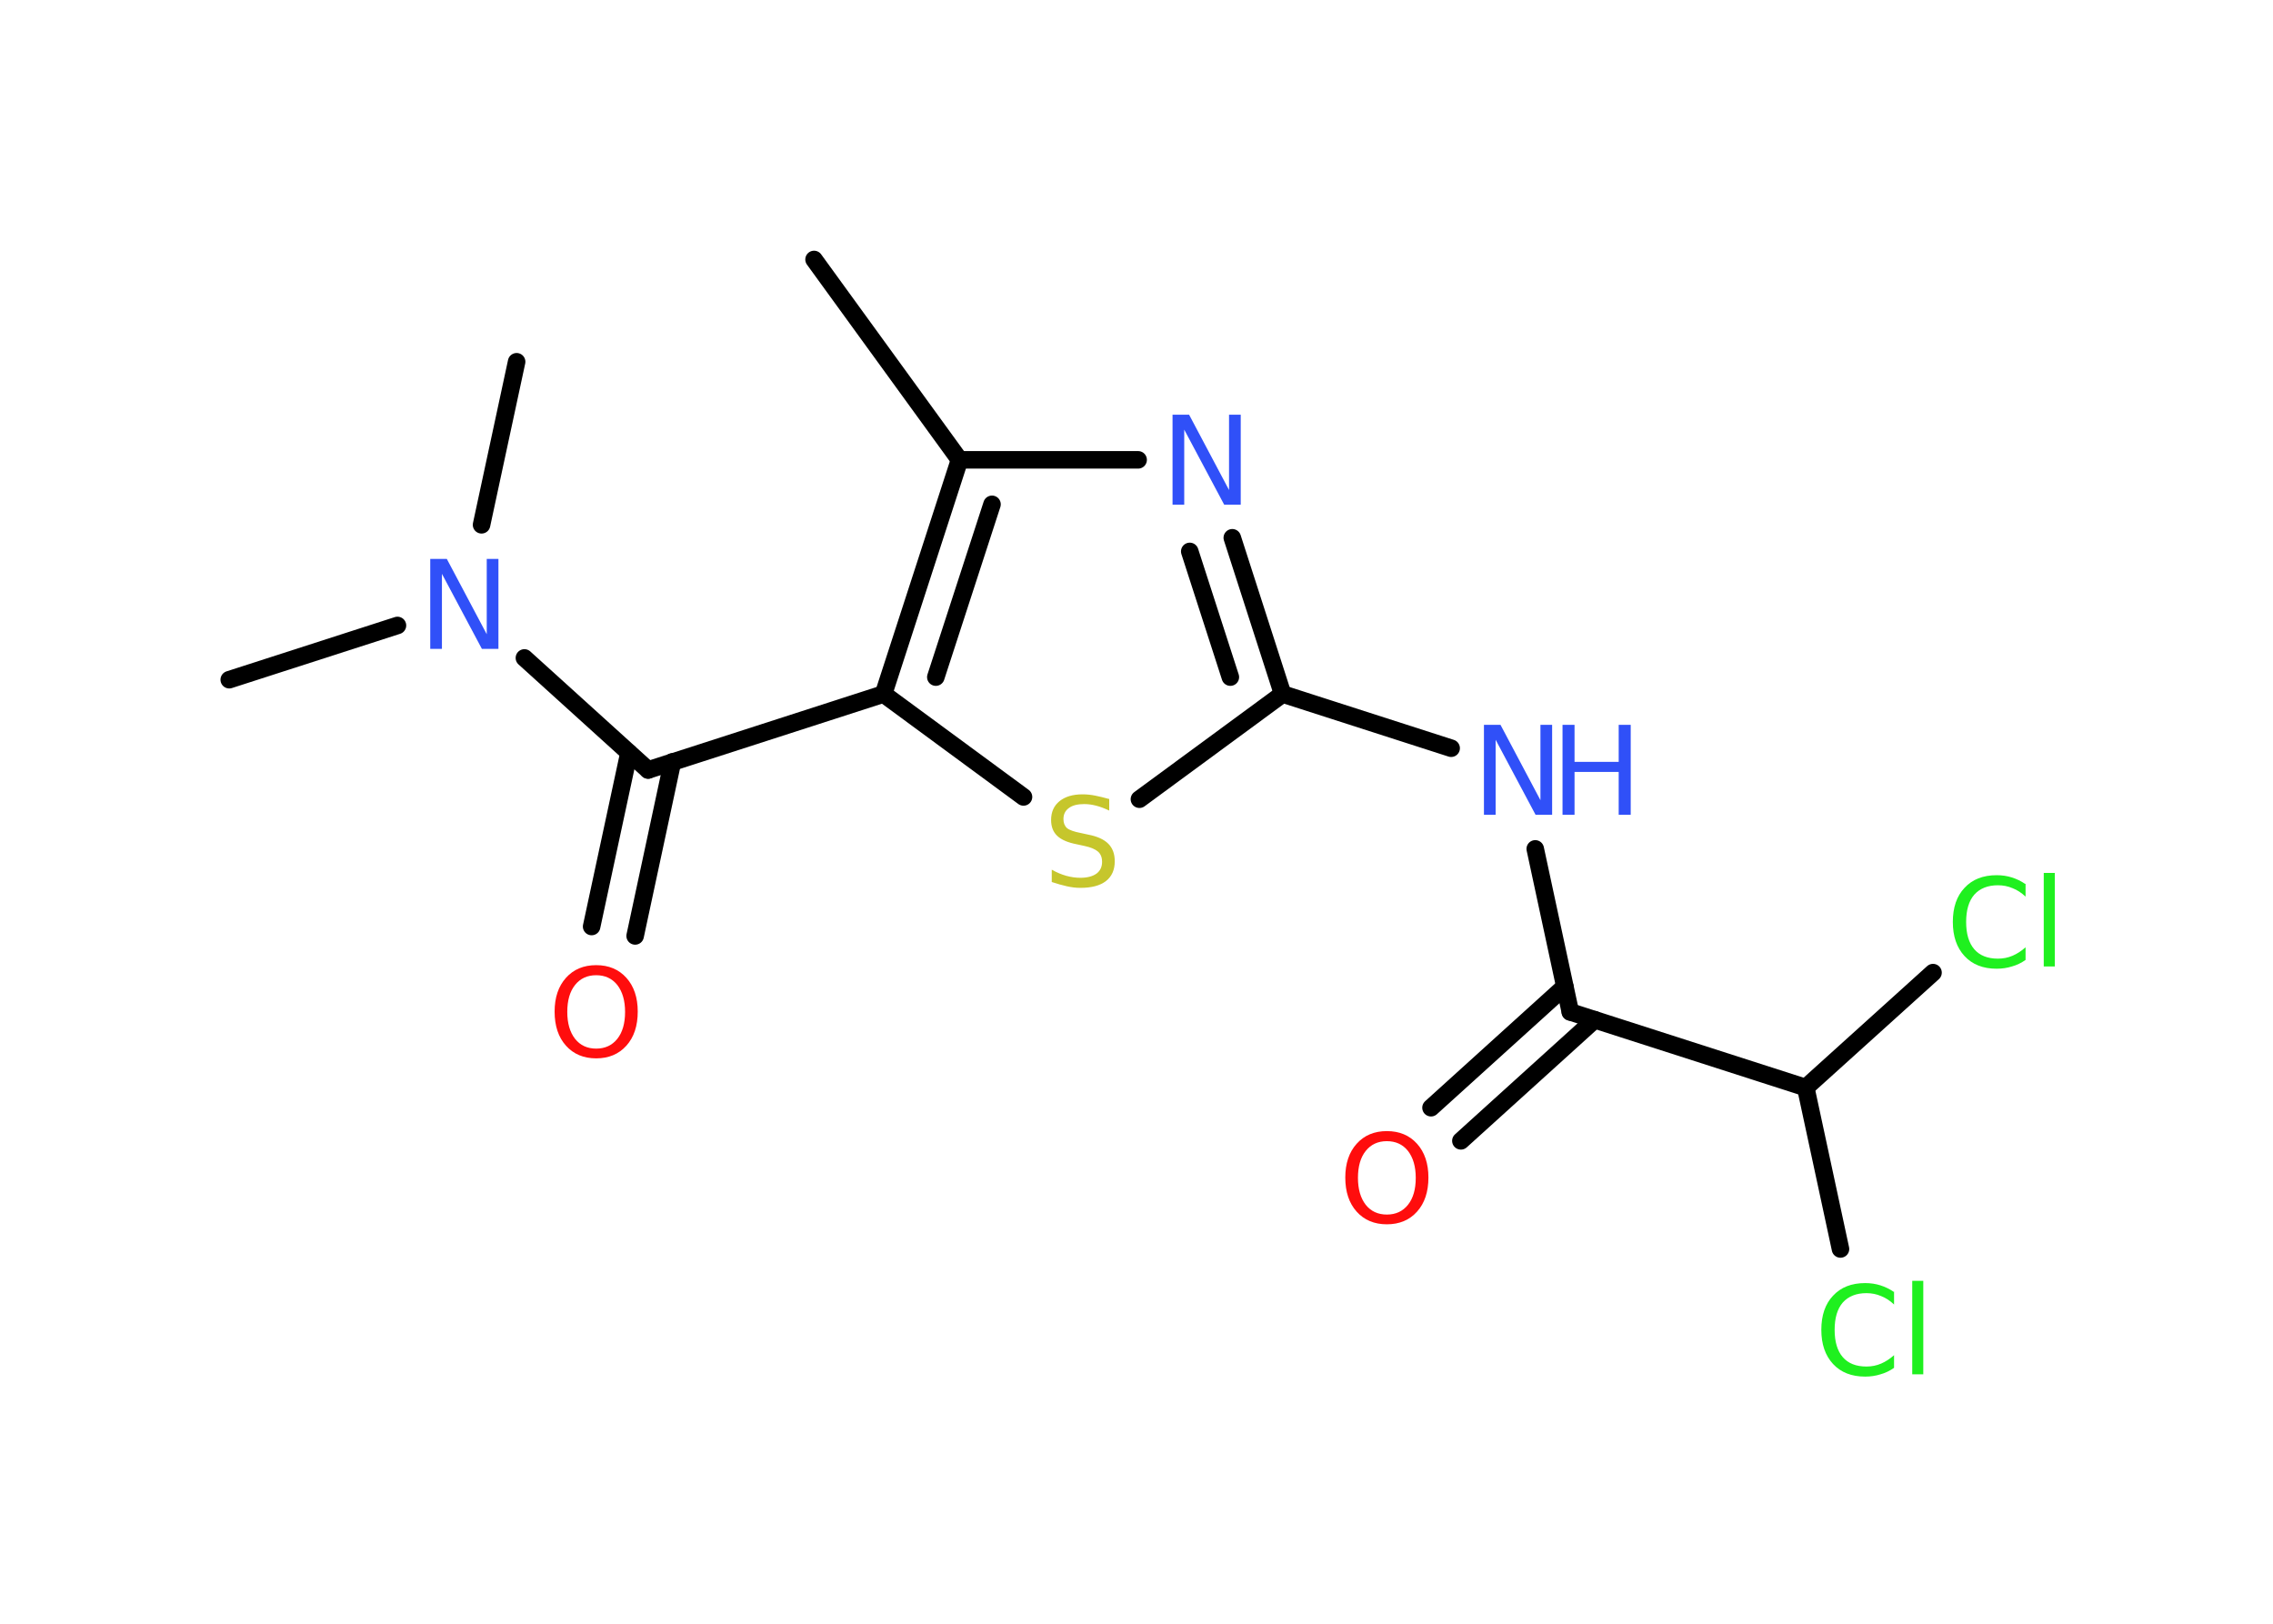 <?xml version='1.0' encoding='UTF-8'?>
<!DOCTYPE svg PUBLIC "-//W3C//DTD SVG 1.1//EN" "http://www.w3.org/Graphics/SVG/1.1/DTD/svg11.dtd">
<svg version='1.2' xmlns='http://www.w3.org/2000/svg' xmlns:xlink='http://www.w3.org/1999/xlink' width='70.0mm' height='50.0mm' viewBox='0 0 70.0 50.0'>
  <desc>Generated by the Chemistry Development Kit (http://github.com/cdk)</desc>
  <g stroke-linecap='round' stroke-linejoin='round' stroke='#000000' stroke-width='.54' fill='#3050F8'>
    <rect x='.0' y='.0' width='70.0' height='50.0' fill='#FFFFFF' stroke='none'/>
    <g id='mol1' class='mol'>
      <line id='mol1bnd1' class='bond' x1='25.07' y1='7.99' x2='29.55' y2='14.16'/>
      <line id='mol1bnd2' class='bond' x1='29.55' y1='14.16' x2='35.05' y2='14.16'/>
      <g id='mol1bnd3' class='bond'>
        <line x1='39.5' y1='21.37' x2='37.95' y2='16.56'/>
        <line x1='37.89' y1='20.85' x2='36.64' y2='16.98'/>
      </g>
      <line id='mol1bnd4' class='bond' x1='39.5' y1='21.37' x2='44.69' y2='23.04'/>
      <line id='mol1bnd5' class='bond' x1='47.28' y1='26.14' x2='48.36' y2='31.16'/>
      <g id='mol1bnd6' class='bond'>
        <line x1='49.11' y1='31.4' x2='44.99' y2='35.13'/>
        <line x1='48.19' y1='30.38' x2='44.07' y2='34.11'/>
      </g>
      <line id='mol1bnd7' class='bond' x1='48.36' y1='31.16' x2='55.61' y2='33.49'/>
      <line id='mol1bnd8' class='bond' x1='55.61' y1='33.49' x2='56.68' y2='38.46'/>
      <line id='mol1bnd9' class='bond' x1='55.61' y1='33.49' x2='59.53' y2='29.95'/>
      <line id='mol1bnd10' class='bond' x1='39.5' y1='21.37' x2='35.09' y2='24.61'/>
      <line id='mol1bnd11' class='bond' x1='31.52' y1='24.54' x2='27.21' y2='21.37'/>
      <g id='mol1bnd12' class='bond'>
        <line x1='29.55' y1='14.16' x2='27.21' y2='21.37'/>
        <line x1='30.55' y1='15.53' x2='28.82' y2='20.85'/>
      </g>
      <line id='mol1bnd13' class='bond' x1='27.21' y1='21.37' x2='19.96' y2='23.71'/>
      <g id='mol1bnd14' class='bond'>
        <line x1='20.71' y1='23.46' x2='19.56' y2='28.82'/>
        <line x1='19.37' y1='23.18' x2='18.22' y2='28.53'/>
      </g>
      <line id='mol1bnd15' class='bond' x1='19.96' y1='23.71' x2='16.15' y2='20.26'/>
      <line id='mol1bnd16' class='bond' x1='12.24' y1='19.26' x2='7.06' y2='20.93'/>
      <line id='mol1bnd17' class='bond' x1='14.83' y1='16.16' x2='15.91' y2='11.14'/>
      <path id='mol1atm3' class='atom' d='M36.12 12.77h.5l1.23 2.32v-2.32h.36v2.77h-.51l-1.23 -2.31v2.31h-.36v-2.77z' stroke='none'/>
      <g id='mol1atm5' class='atom'>
        <path d='M45.71 22.32h.5l1.23 2.32v-2.32h.36v2.77h-.51l-1.23 -2.31v2.31h-.36v-2.77z' stroke='none'/>
        <path d='M48.12 22.32h.37v1.14h1.36v-1.14h.37v2.77h-.37v-1.32h-1.36v1.32h-.37v-2.77z' stroke='none'/>
      </g>
      <path id='mol1atm7' class='atom' d='M42.71 35.14q-.41 .0 -.65 .3q-.24 .3 -.24 .83q.0 .52 .24 .83q.24 .3 .65 .3q.41 .0 .65 -.3q.24 -.3 .24 -.83q.0 -.52 -.24 -.83q-.24 -.3 -.65 -.3zM42.71 34.83q.58 .0 .93 .39q.35 .39 .35 1.04q.0 .66 -.35 1.05q-.35 .39 -.93 .39q-.58 .0 -.93 -.39q-.35 -.39 -.35 -1.05q.0 -.65 .35 -1.04q.35 -.39 .93 -.39z' stroke='none' fill='#FF0D0D'/>
      <path id='mol1atm9' class='atom' d='M58.33 39.77v.4q-.19 -.18 -.4 -.26q-.21 -.09 -.45 -.09q-.47 .0 -.73 .29q-.25 .29 -.25 .84q.0 .55 .25 .84q.25 .29 .73 .29q.24 .0 .45 -.09q.21 -.09 .4 -.26v.39q-.2 .14 -.42 .2q-.22 .07 -.47 .07q-.63 .0 -.99 -.39q-.36 -.39 -.36 -1.05q.0 -.67 .36 -1.05q.36 -.39 .99 -.39q.25 .0 .47 .07q.22 .07 .41 .2zM58.89 39.44h.34v2.88h-.34v-2.88z' stroke='none' fill='#1FF01F'/>
      <path id='mol1atm10' class='atom' d='M62.38 27.21v.4q-.19 -.18 -.4 -.26q-.21 -.09 -.45 -.09q-.47 .0 -.73 .29q-.25 .29 -.25 .84q.0 .55 .25 .84q.25 .29 .73 .29q.24 .0 .45 -.09q.21 -.09 .4 -.26v.39q-.2 .14 -.42 .2q-.22 .07 -.47 .07q-.63 .0 -.99 -.39q-.36 -.39 -.36 -1.05q.0 -.67 .36 -1.05q.36 -.39 .99 -.39q.25 .0 .47 .07q.22 .07 .41 .2zM62.94 26.88h.34v2.88h-.34v-2.88z' stroke='none' fill='#1FF01F'/>
      <path id='mol1atm11' class='atom' d='M34.16 24.6v.36q-.21 -.1 -.4 -.15q-.19 -.05 -.37 -.05q-.31 .0 -.47 .12q-.17 .12 -.17 .34q.0 .18 .11 .28q.11 .09 .42 .15l.23 .05q.42 .08 .62 .28q.2 .2 .2 .54q.0 .4 -.27 .61q-.27 .21 -.79 .21q-.2 .0 -.42 -.05q-.22 -.05 -.46 -.13v-.38q.23 .13 .45 .19q.22 .06 .43 .06q.32 .0 .5 -.13q.17 -.13 .17 -.36q.0 -.21 -.13 -.32q-.13 -.11 -.41 -.17l-.23 -.05q-.42 -.08 -.61 -.26q-.19 -.18 -.19 -.49q.0 -.37 .26 -.58q.26 -.21 .71 -.21q.19 .0 .39 .04q.2 .04 .41 .1z' stroke='none' fill='#C6C62C'/>
      <path id='mol1atm14' class='atom' d='M18.36 30.03q-.41 .0 -.65 .3q-.24 .3 -.24 .83q.0 .52 .24 .83q.24 .3 .65 .3q.41 .0 .65 -.3q.24 -.3 .24 -.83q.0 -.52 -.24 -.83q-.24 -.3 -.65 -.3zM18.36 29.72q.58 .0 .93 .39q.35 .39 .35 1.04q.0 .66 -.35 1.05q-.35 .39 -.93 .39q-.58 .0 -.93 -.39q-.35 -.39 -.35 -1.05q.0 -.65 .35 -1.04q.35 -.39 .93 -.39z' stroke='none' fill='#FF0D0D'/>
      <path id='mol1atm15' class='atom' d='M13.26 17.21h.5l1.23 2.32v-2.32h.36v2.77h-.51l-1.23 -2.31v2.31h-.36v-2.77z' stroke='none'/>
    </g>
  </g>
</svg>
